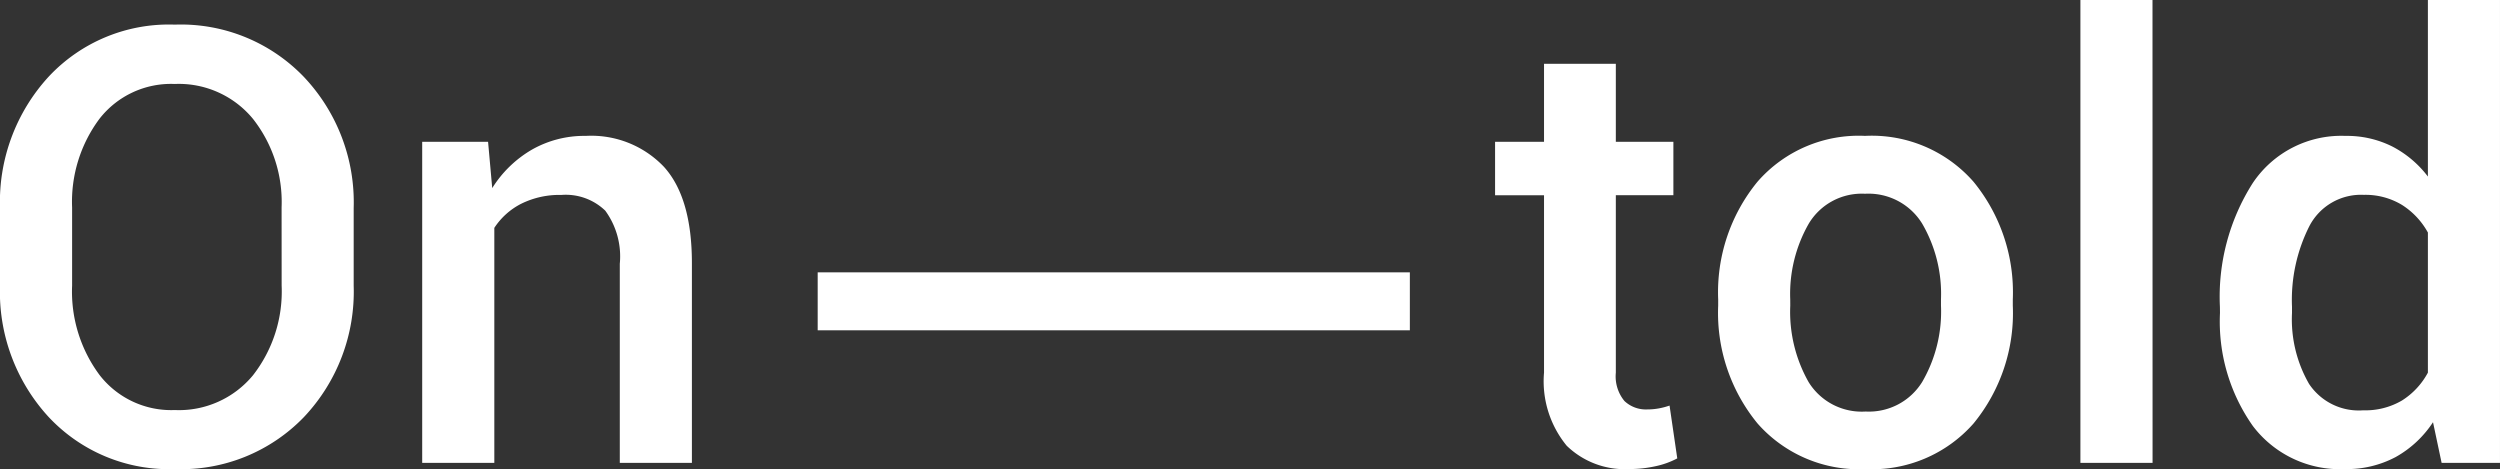 <svg xmlns="http://www.w3.org/2000/svg" width="148.113" height="27.791" viewBox="0 0 148.113 27.791">
  <rect x="0" y="0" width="148.113" height="27.791" fill="#333333" stroke="none"/>
  <g id="Group_3805" data-name="Group 3805" transform="translate(-321.846 -77.578)">
    <g id="Group_154" data-name="Group 154" transform="translate(34 -5)">
      <path id="Path_891" data-name="Path 891" d="M22.8-10.494a10.816,10.816,0,0,1-2.944,7.778A10.1,10.1,0,0,1,12.2.369,9.759,9.759,0,0,1,4.729-2.716a10.946,10.946,0,0,1-2.883-7.778V-15.1a10.973,10.973,0,0,1,2.874-7.77A9.739,9.739,0,0,1,12.2-25.963a10.1,10.1,0,0,1,7.646,3.094A10.806,10.806,0,0,1,22.8-15.1Zm-4.271-4.641a7.96,7.96,0,0,0-1.705-5.256A5.69,5.69,0,0,0,12.2-22.447a5.371,5.371,0,0,0-4.456,2.057,8.216,8.216,0,0,0-1.626,5.256v4.641a8.28,8.28,0,0,0,1.635,5.3A5.368,5.368,0,0,0,12.2-3.129a5.684,5.684,0,0,0,4.632-2.057,8.069,8.069,0,0,0,1.7-5.309ZM30.762-19.02l.246,2.742a6.8,6.8,0,0,1,2.347-2.276,6.262,6.262,0,0,1,3.19-.817,5.941,5.941,0,0,1,4.632,1.828q1.661,1.828,1.661,5.713V0H38.566V-11.795a4.594,4.594,0,0,0-.861-3.146,3.375,3.375,0,0,0-2.6-.932,5.1,5.1,0,0,0-2.373.519,4.156,4.156,0,0,0-1.6,1.433V0H26.859V-19.02Zm66.814-4.623v4.623h3.41v3.164h-3.41V-5.344a2.292,2.292,0,0,0,.51,1.679,1.847,1.847,0,0,0,1.354.5,3.777,3.777,0,0,0,.686-.062,4.167,4.167,0,0,0,.633-.167l.457,3.129A4.908,4.908,0,0,1,99.923.2a7.112,7.112,0,0,1-1.556.167,4.928,4.928,0,0,1-3.7-1.38,6.017,6.017,0,0,1-1.345-4.333V-15.855h-2.9V-19.02h2.9v-4.623Zm6.064,13.957a10.328,10.328,0,0,1,2.329-6.97,7.954,7.954,0,0,1,6.372-2.716,8.015,8.015,0,0,1,6.425,2.716,10.328,10.328,0,0,1,2.329,6.97v.369a10.312,10.312,0,0,1-2.329,6.987,8,8,0,0,1-6.39,2.7,8.006,8.006,0,0,1-6.407-2.707,10.32,10.32,0,0,1-2.329-6.979Zm4.271.369A8.437,8.437,0,0,0,109-4.781a3.7,3.7,0,0,0,3.375,1.74,3.709,3.709,0,0,0,3.349-1.749,8.289,8.289,0,0,0,1.116-4.526v-.369a8.272,8.272,0,0,0-1.116-4.491,3.731,3.731,0,0,0-3.384-1.767,3.658,3.658,0,0,0-3.331,1.767,8.376,8.376,0,0,0-1.1,4.491ZM129.375,0H125.1V-27.422h4.271Zm3.99-9.246a12.542,12.542,0,0,1,1.951-7.339,6.311,6.311,0,0,1,5.484-2.786,6,6,0,0,1,2.769.624,6.265,6.265,0,0,1,2.118,1.784V-27.422h4.271V0H146.5l-.51-2.408a6.344,6.344,0,0,1-2.215,2.065,6.161,6.161,0,0,1-3.006.712,6.471,6.471,0,0,1-5.449-2.549,10.724,10.724,0,0,1-1.951-6.7Zm4.271.369a7.659,7.659,0,0,0,1.011,4.2,3.539,3.539,0,0,0,3.208,1.564,4.289,4.289,0,0,0,2.294-.58,4.416,4.416,0,0,0,1.538-1.652v-8.3a4.5,4.5,0,0,0-1.547-1.644,4.182,4.182,0,0,0-2.25-.589,3.444,3.444,0,0,0-3.217,1.837,9.692,9.692,0,0,0-1.037,4.79Z" transform="translate(286 110)" fill="#fff"/>
      <rect id="Rectangle_107" data-name="Rectangle 107" width="35.083" height="3.434" transform="translate(371.373 102.147) rotate(180)" fill="#fff"/>
    </g>
  </g>
</svg>
